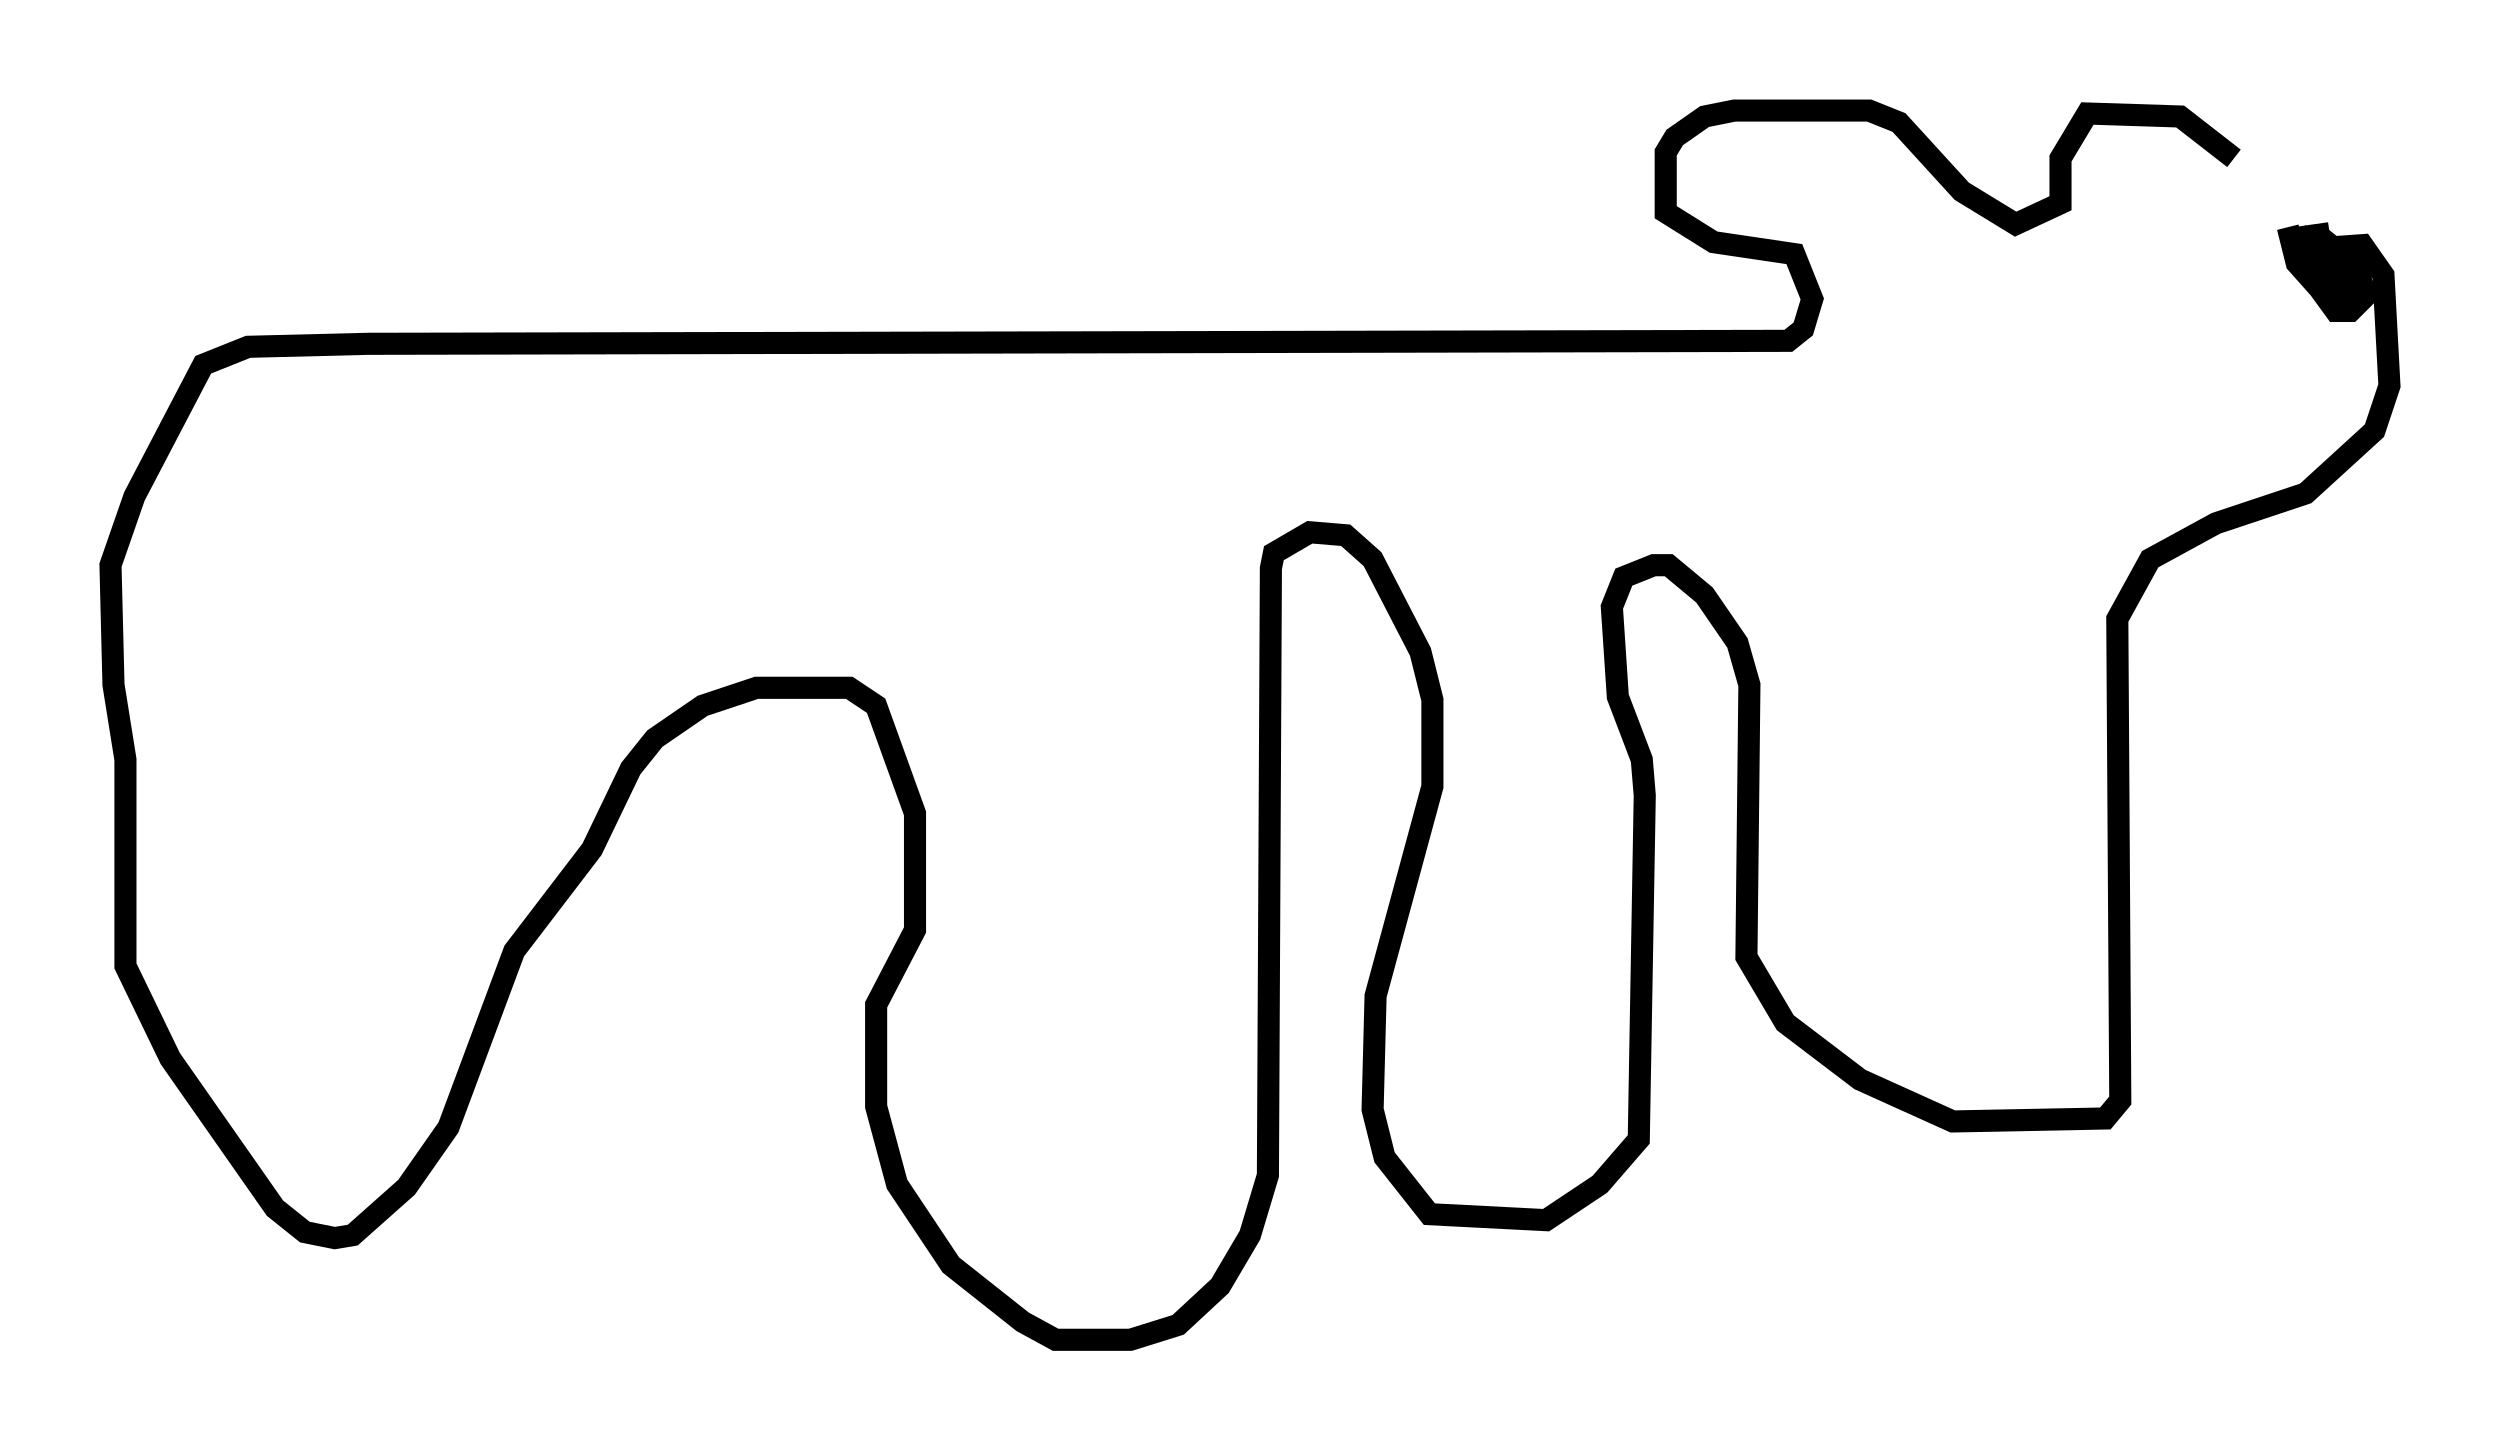 <?xml version="1.0" encoding="utf-8" ?>
<svg baseProfile="full" height="65.615" version="1.1" width="113.111" xmlns="http://www.w3.org/2000/svg" xmlns:ev="http://www.w3.org/2001/xml-events" xmlns:xlink="http://www.w3.org/1999/xlink"><defs /><rect fill="white" height="65.615" width="113.111" x="0" y="0" /><path d="M104.052, 12.172 m-2.977, -5.007 l-2.436, -1.894 -4.195, -0.135 l-1.218, 2.03 0.0, 2.03 l-2.03, 0.947 -2.436, -1.488 l-2.842, -3.112 -1.353, -0.541 l-6.089, 0.0 -1.353, 0.271 l-1.353, 0.947 -0.406, 0.677 l0.0, 2.706 2.165, 1.353 l3.654, 0.541 0.812, 2.03 l-0.406, 1.353 -0.677, 0.541 l-64.275, 0.135 -5.413, 0.135 l-2.03, 0.812 -3.112, 5.954 l-1.083, 3.112 0.135, 5.413 l0.541, 3.383 0.0, 9.337 l2.03, 4.195 4.736, 6.766 l1.353, 1.083 1.353, 0.271 l0.812, -0.135 2.436, -2.165 l1.894, -2.706 2.977, -7.984 l3.518, -4.601 1.759, -3.654 l1.083, -1.353 2.165, -1.488 l2.436, -0.812 4.195, 0.0 l1.218, 0.812 1.759, 4.871 l0.0, 5.277 -1.759, 3.383 l0.0, 4.601 0.947, 3.518 l2.436, 3.654 3.248, 2.571 l1.488, 0.812 3.383, 0.0 l2.165, -0.677 1.894, -1.759 l1.353, -2.3 0.812, -2.706 l0.135, -27.469 0.135, -0.677 l1.624, -0.947 1.624, 0.135 l1.218, 1.083 2.165, 4.195 l0.541, 2.165 0.0, 3.924 l-2.571, 9.472 -0.135, 5.142 l0.541, 2.165 2.03, 2.571 l5.277, 0.271 2.436, -1.624 l1.759, -2.03 0.271, -15.561 l-0.135, -1.624 -1.083, -2.842 l-0.271, -4.059 0.541, -1.353 l1.353, -0.541 0.677, 0.0 l1.624, 1.353 1.488, 2.165 l0.541, 1.894 -0.135, 12.314 l1.759, 2.977 3.383, 2.571 l4.195, 1.894 6.901, -0.135 l0.677, -0.812 -0.135, -21.786 l1.488, -2.706 2.977, -1.624 l4.059, -1.353 3.112, -2.842 l0.677, -2.03 -0.271, -5.007 l-0.947, -1.353 -1.894, 0.135 m0.406, -0.677 l-1.894, 0.271 m0.0, -0.541 l0.406, 1.624 1.083, 1.218 l1.218, -0.812 -0.135, -0.677 l-1.353, -0.677 -0.135, 1.624 l1.083, 1.488 0.677, 0.0 l0.677, -0.677 -0.406, -1.353 l-1.353, -1.083 -0.677, 0.677 l0.135, 0.677 0.541, 0.677 l1.353, 0.135 -0.406, -1.353 l-0.677, -0.406 -0.406, 1.353 l0.677, 0.677 0.271, -0.677 l-1.083, -0.271 " fill="none" stroke="black" stroke-width="1" /></svg>